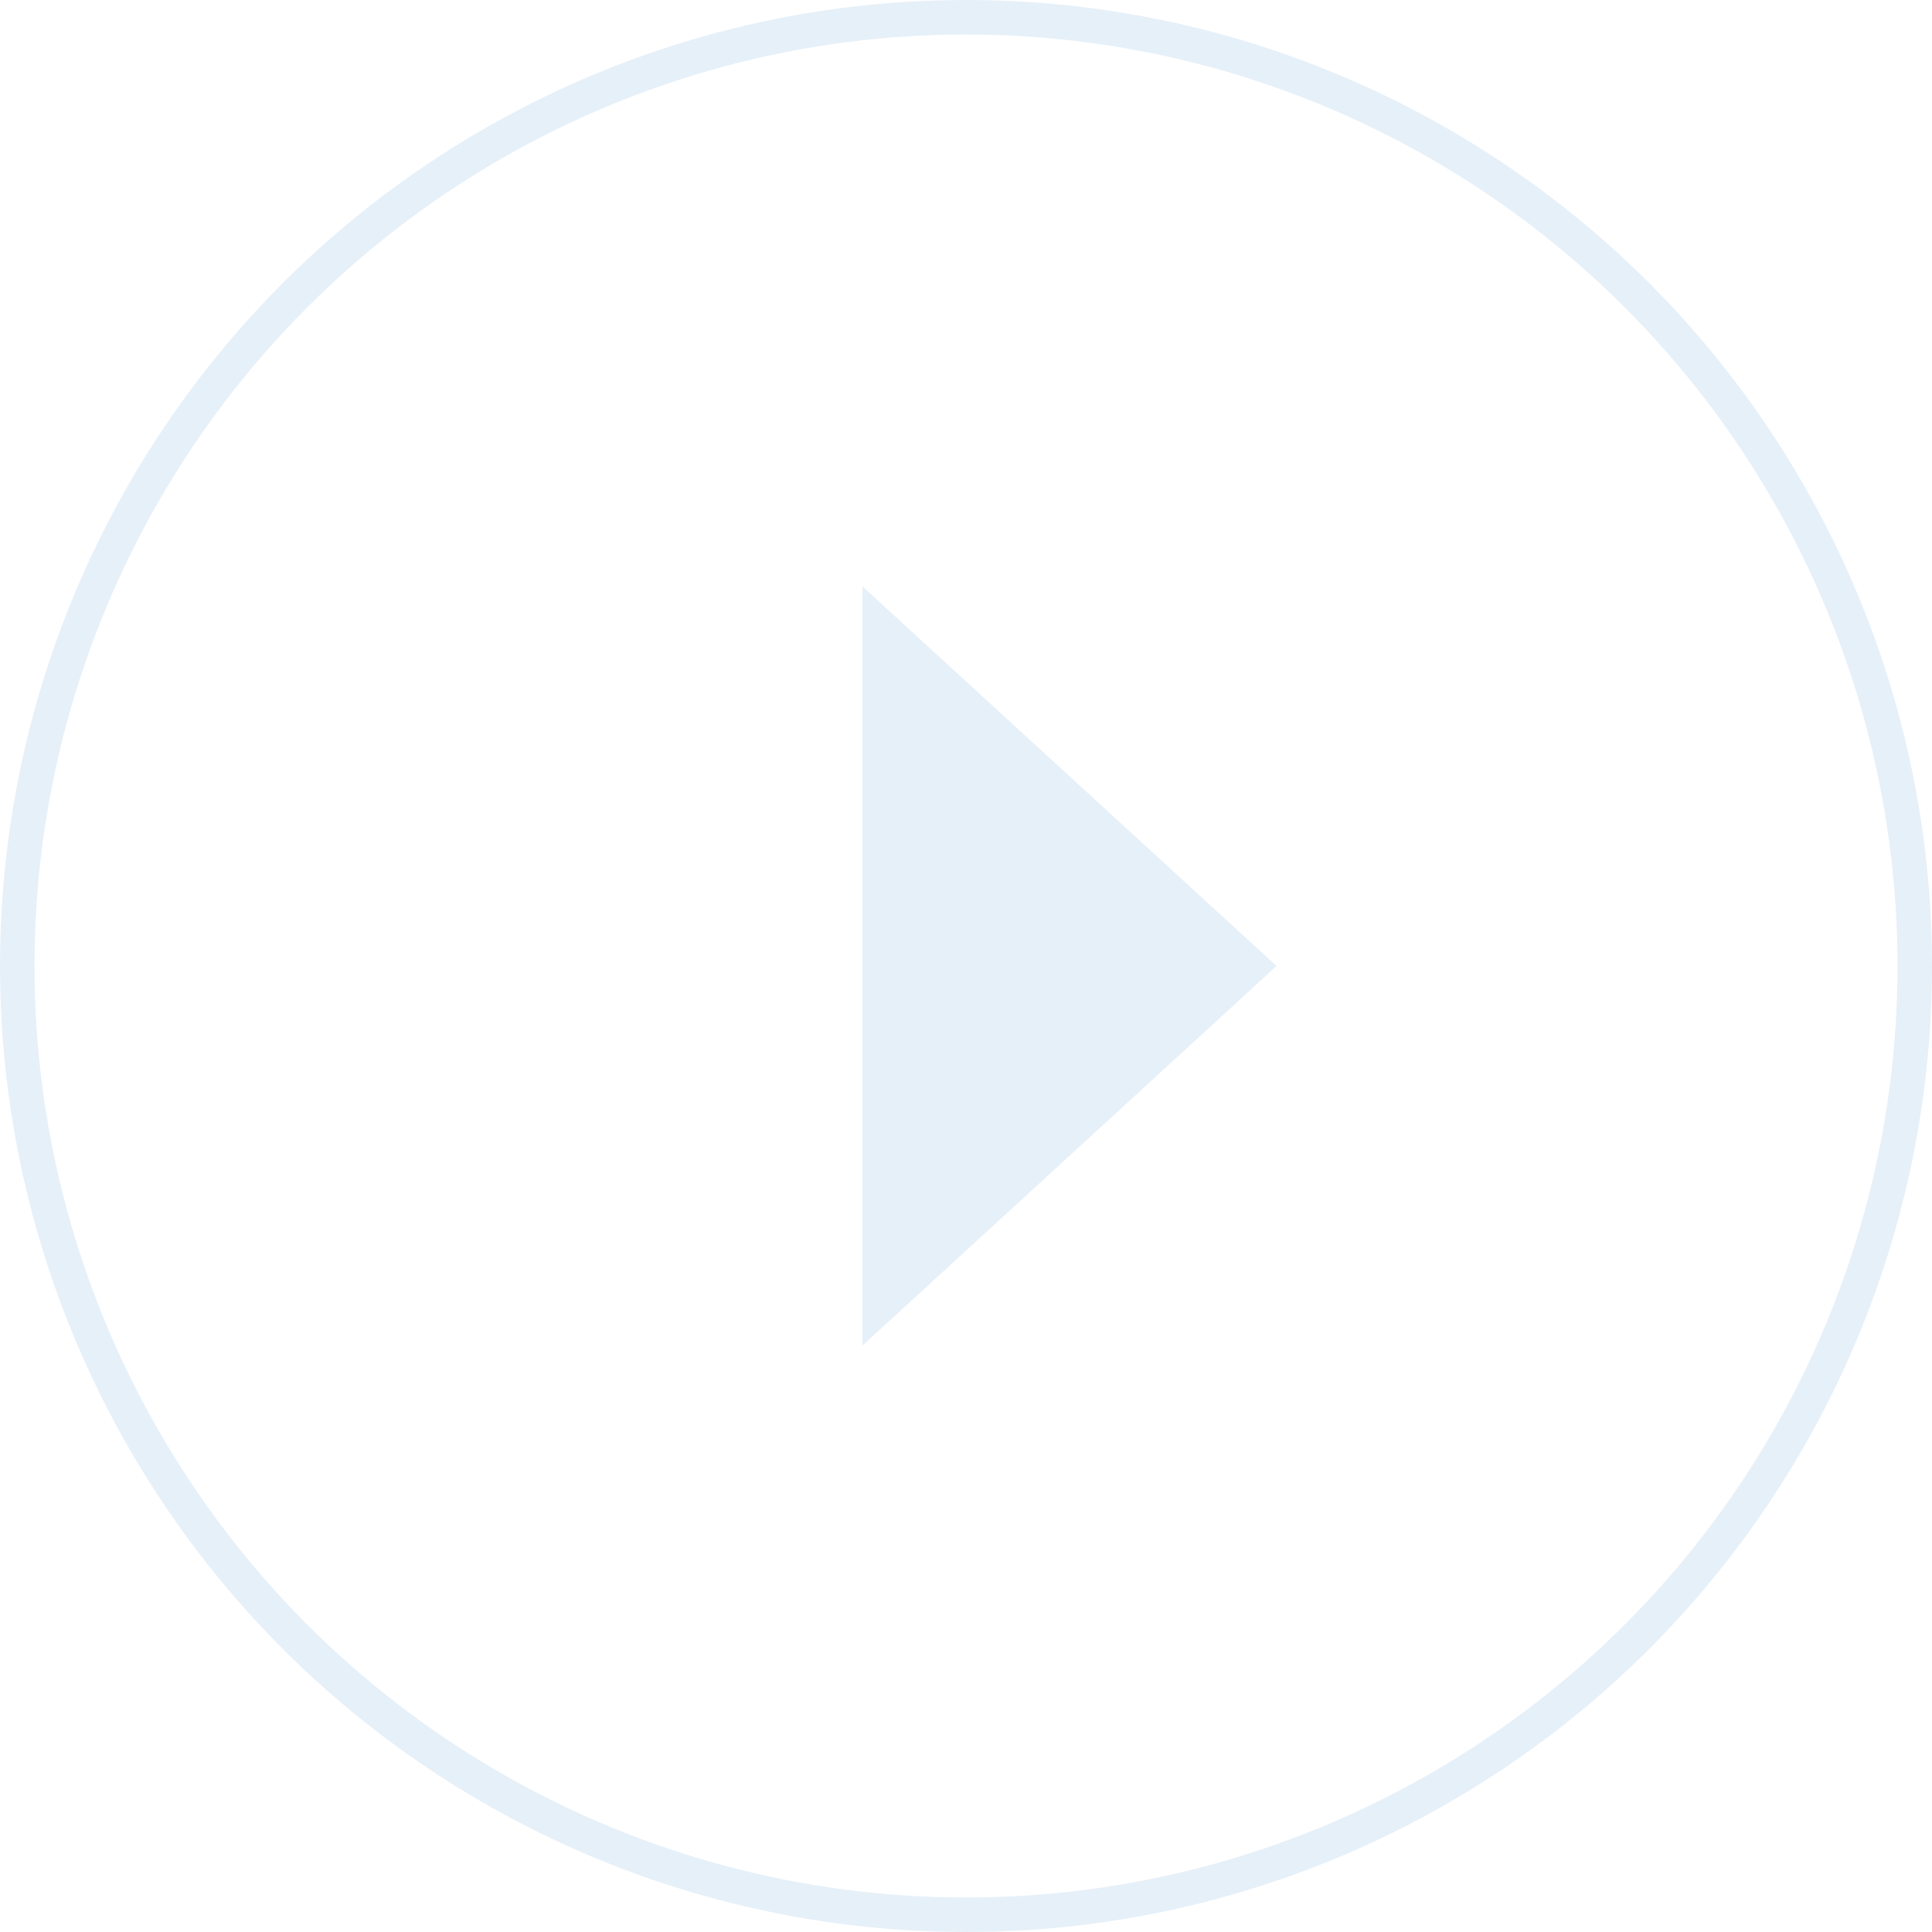 <svg xmlns="http://www.w3.org/2000/svg" width="56" height="56" fill="none" viewBox="0 0 56 56"><circle cx="28" cy="28" r="27.5" stroke="#0266C1" stroke-opacity=".1"/><path fill="#0266C1" fill-opacity=".1" d="M37 28 25 17v22l12-11Z"/></svg>